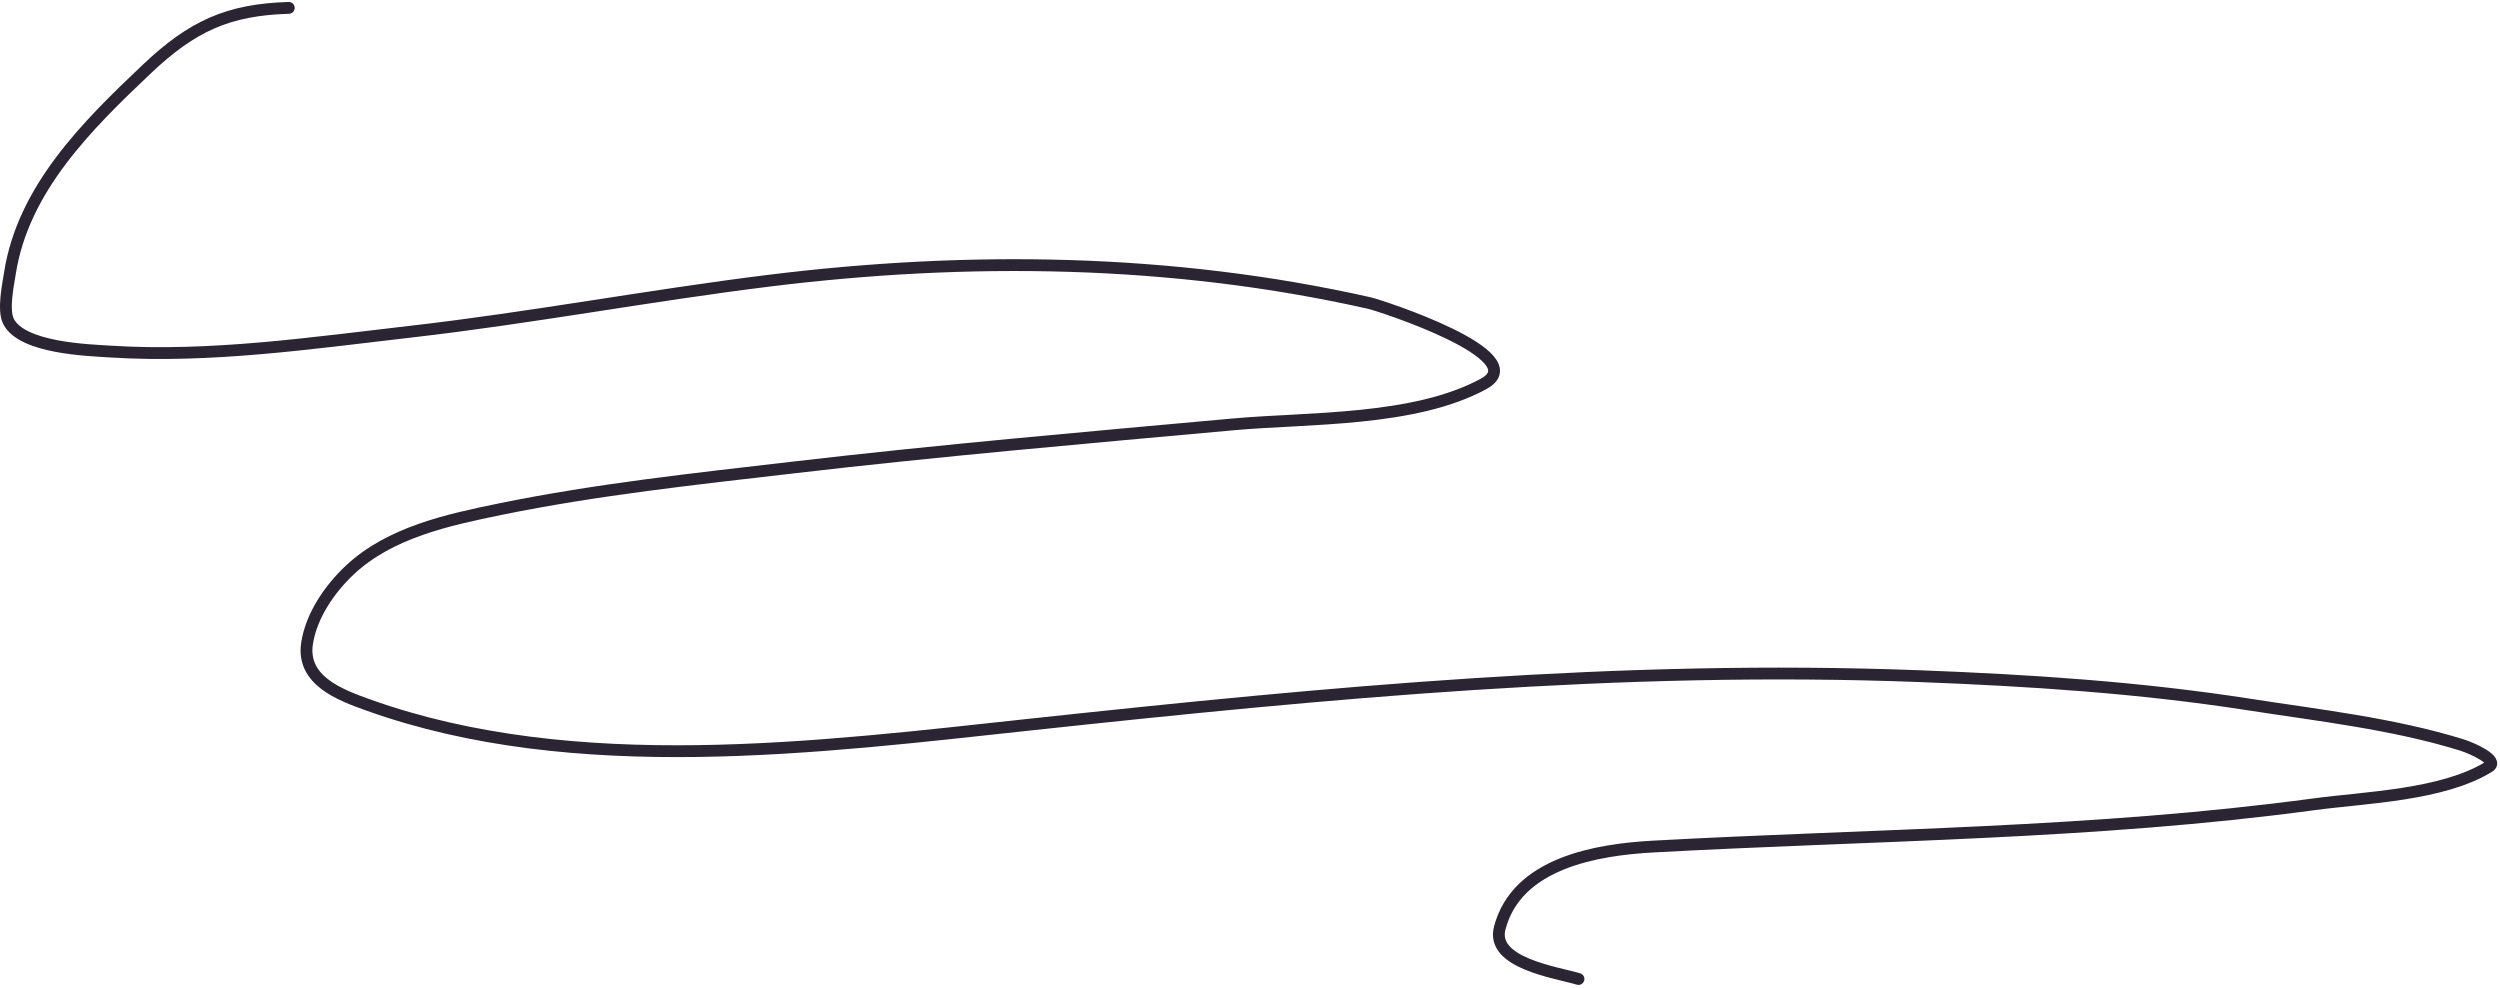 <svg width="635" height="251" viewBox="0 0 635 251" fill="none" xmlns="http://www.w3.org/2000/svg">
<path d="M73.353 2C57.96 2.453 48.821 6.63 37.389 17.444C22.216 31.797 5.838 47.949 2.514 69.431C2.087 72.185 0.688 78.687 2.151 81.612C5.575 88.46 22.495 88.939 28.108 89.298C53.444 90.917 79.431 87.105 104.53 84.222C134.872 80.738 164.871 75.073 195.164 71.316C245.926 65.022 297.73 65.695 347.79 76.972C350.724 77.633 389.856 90.405 376.865 97.491C359.245 107.102 332.184 106.072 313.277 107.787C275.992 111.169 238.734 114.399 201.544 118.736C176.675 121.636 151.632 124.294 127.08 129.322C113.848 132.031 99.082 135.199 88.869 144.766C83.779 149.534 79.082 156.323 77.993 163.4C76.54 172.84 86.354 176.5 93.509 179.061C146.092 197.882 208.023 189.812 262.16 183.992C337.477 175.894 411.509 168.857 487.365 171.738C515.445 172.804 543.25 174.601 571.038 178.916C588.957 181.699 607.884 183.821 625.273 189.212C628.099 190.088 634.748 193.163 632.234 194.723C620.465 202.022 600.764 202.53 587.714 204.293C532.053 211.815 475.913 211.963 419.934 215.024C405.725 215.801 385.231 219.1 380.926 235.761C378.626 244.66 395.204 246.947 400.937 248.668" stroke="#2B2433" stroke-width="3" stroke-linecap="round"/>
</svg>
